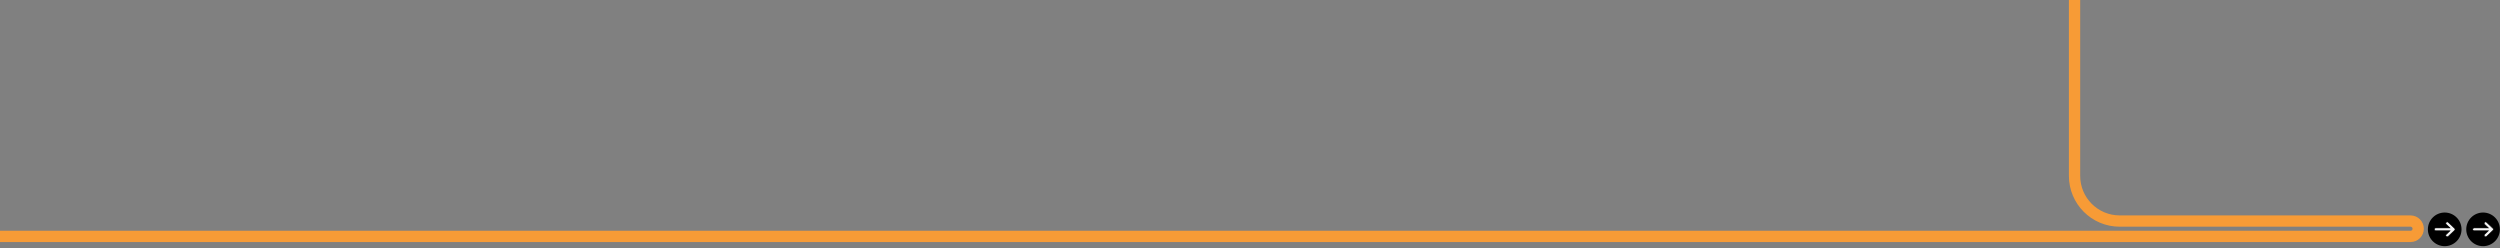 <svg xmlns="http://www.w3.org/2000/svg" fill="none" viewBox="0 0 4431 440">
  <rect x="0" y="0" width="4431" height="440" fill="#808080" stroke="none"/>
  <path fill="#000" d="M4333 436.315c16.47 0 29.81-13.349 29.81-29.815s-13.34-29.815-29.81-29.815-29.82 13.349-29.82 29.815 13.35 29.815 29.82 29.815Z"/>
  <path fill="#F5F5F5" stroke="#000" d="M4335.84 393.898a2.551 2.551 0 0 1 3.2-.084l.2.166v.002l11.27 10.682.01.009.13.147c.13.151.24.31.33.464.05.089.09.184.13.275l.09.25v.019c.02.058.03.116.05.174h.05v.5c0 .693-.28 1.359-.79 1.836v.001l-11.27 10.682v.001c-.95.887-2.43.923-3.4.082l-.18-.179c-.95-1.01-.93-2.625.1-3.582l6.64-6.308h-25.17c-1.4 0-2.54-1.14-2.54-2.533a2.543 2.543 0 0 1 2.54-2.534h25.17l-6.65-6.311v-.001c-1.02-.957-1.04-2.569-.09-3.578l.18-.18Z"/>
  <path fill="#000" d="M4401 436.315c16.47 0 29.81-13.349 29.81-29.815s-13.34-29.815-29.81-29.815-29.82 13.349-29.82 29.815 13.35 29.815 29.82 29.815Z"/>
  <path fill="#F5F5F5" stroke="#000" d="M4403.84 393.898a2.551 2.551 0 0 1 3.2-.084l.2.166v.002l11.27 10.682.01.009.13.147c.13.151.24.31.33.464.05.089.09.184.13.275l.09.25v.019c.02.058.03.116.05.174h.05v.5c0 .693-.28 1.359-.79 1.836v.001l-11.27 10.682v.001c-.95.887-2.43.923-3.4.082l-.18-.179c-.95-1.01-.93-2.625.1-3.582l6.64-6.308h-25.17c-1.4 0-2.54-1.14-2.54-2.533a2.543 2.543 0 0 1 2.54-2.534h25.17l-6.65-6.311v-.001c-1.02-.957-1.04-2.569-.09-3.578l.18-.18Z"/>
  <path stroke="#F79B36" stroke-width="20" d="M0 419h4272.39c7.52 0 13.61-6.091 13.61-13.605s-6.09-13.605-13.61-13.605h-515.46c-44.18 0-80-35.818-80-80V0"/>
</svg>